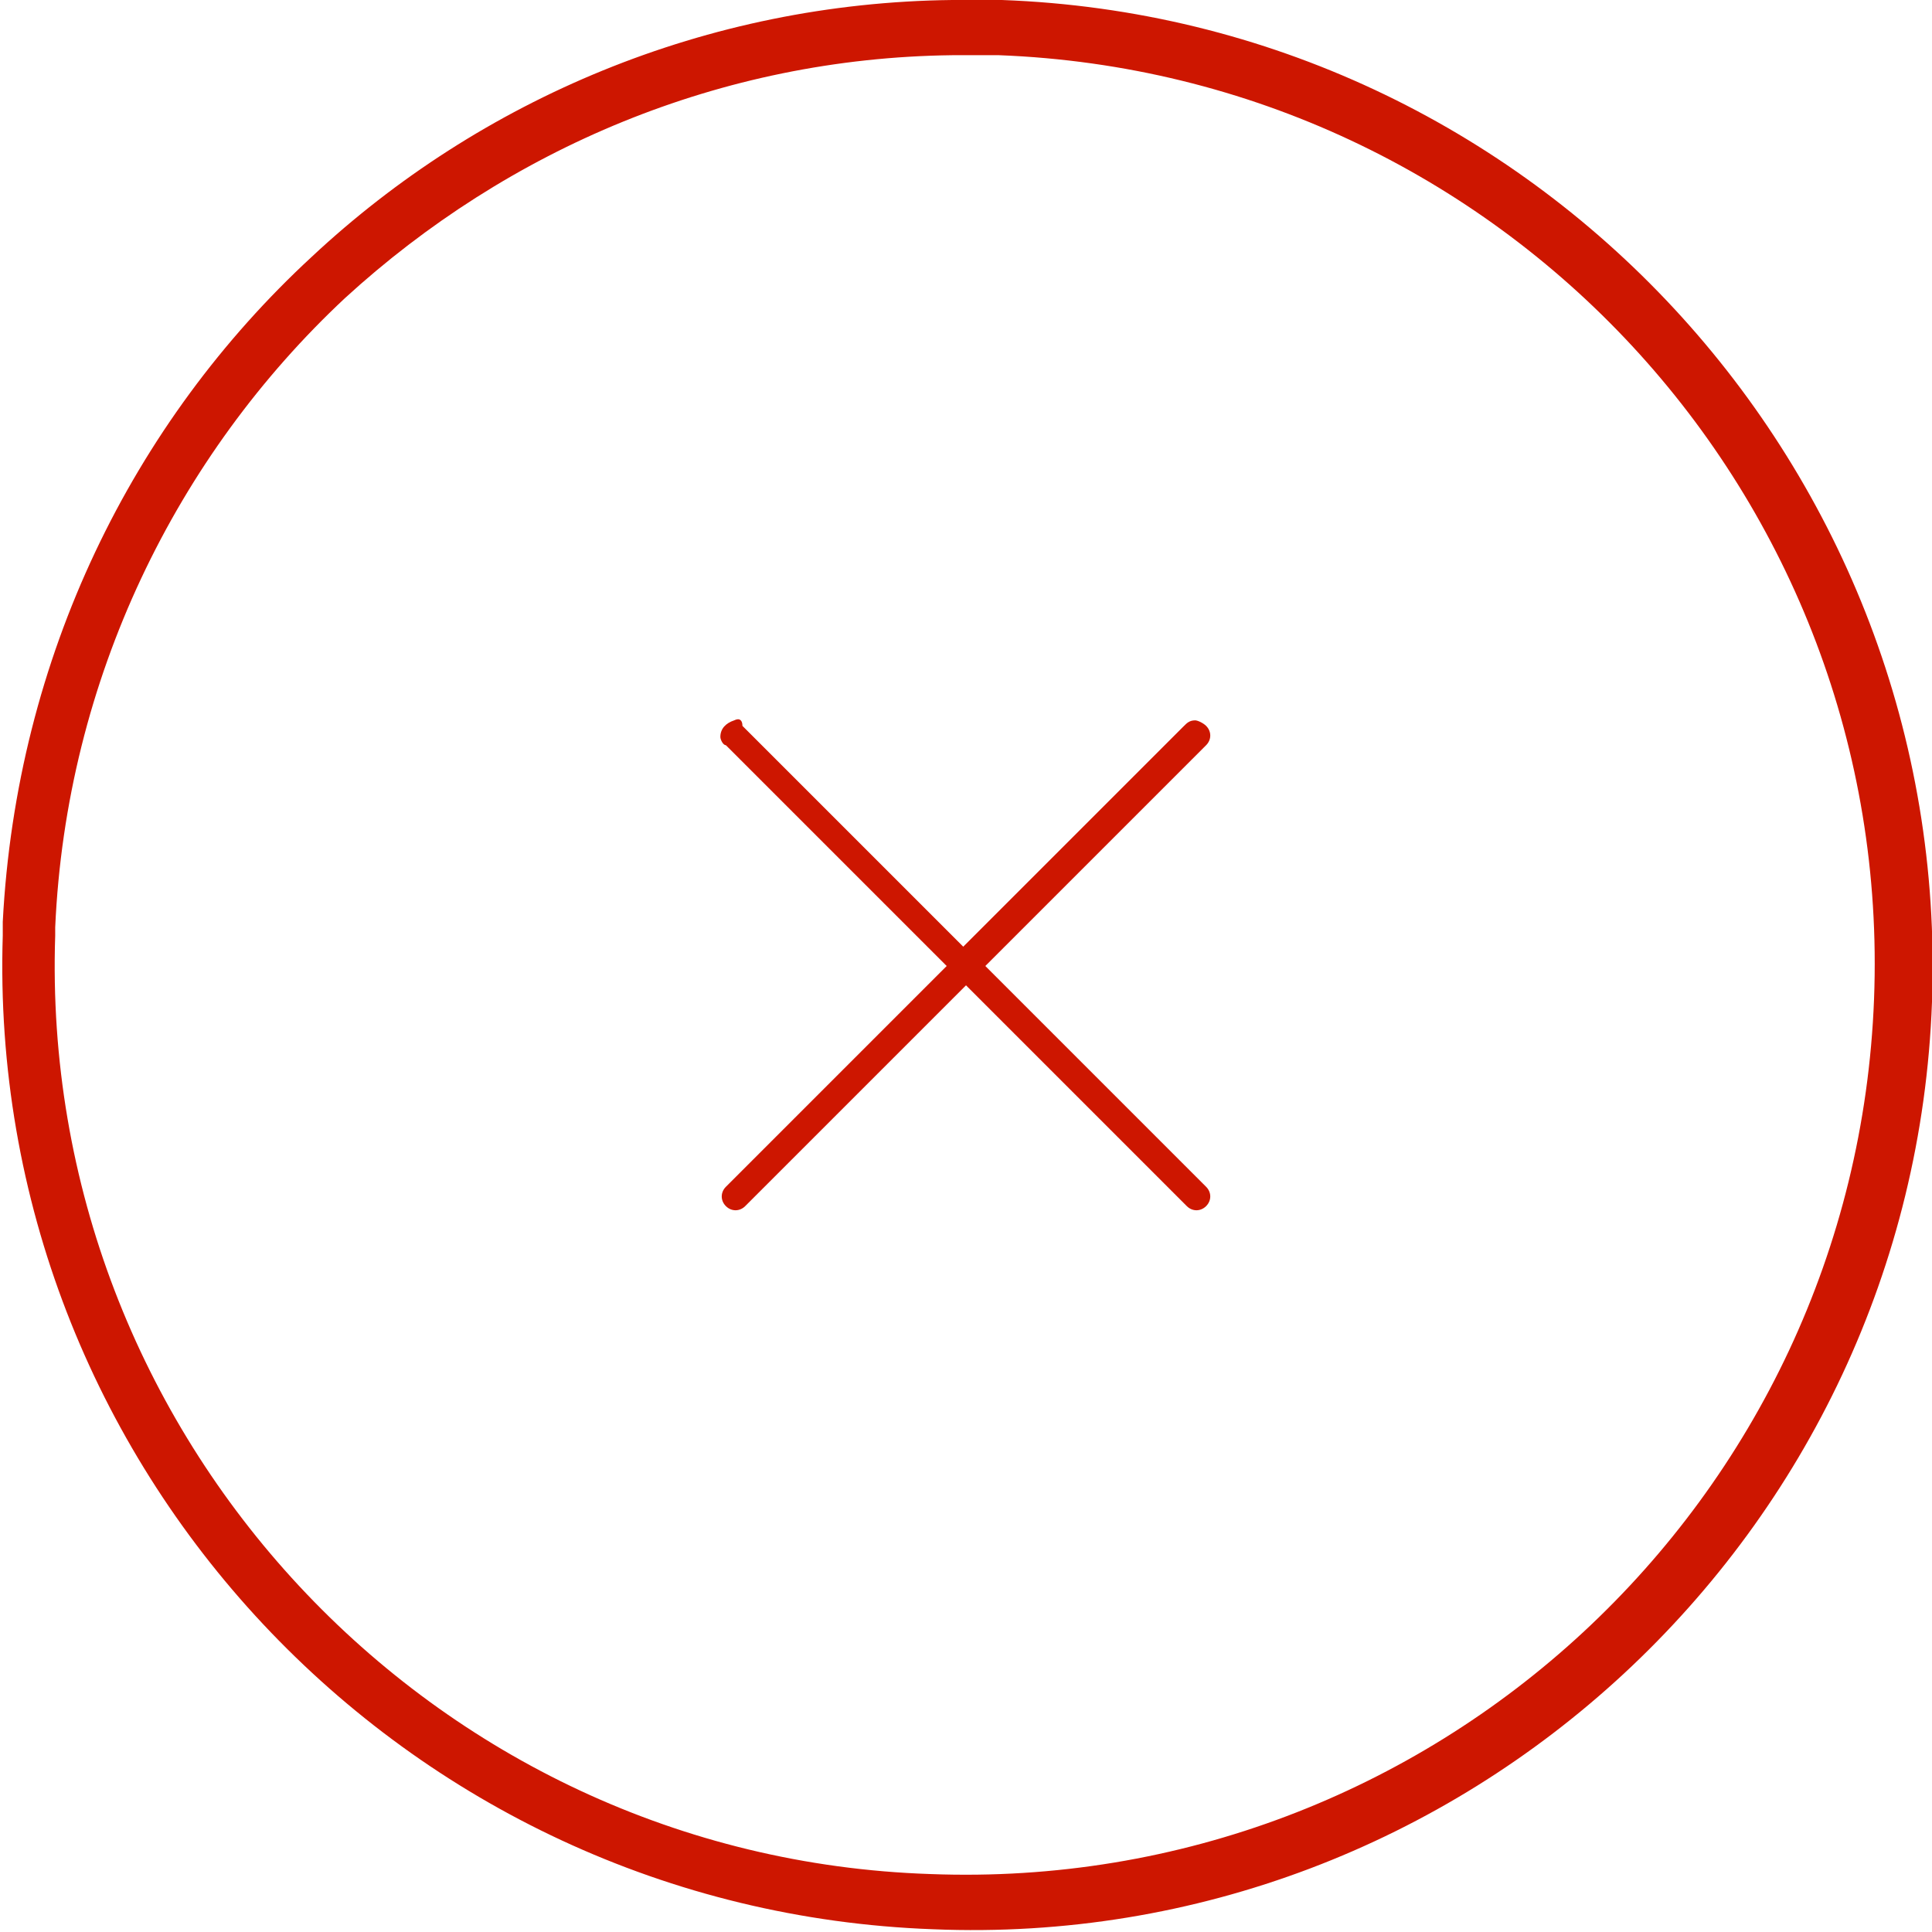 <?xml version="1.0" encoding="utf-8"?>
<!-- Generator: Adobe Illustrator 21.1.0, SVG Export Plug-In . SVG Version: 6.00 Build 0)  -->
<svg version="1.1"
	 id="Layer_1" xmlns:cc="http://creativecommons.org/ns#" xmlns:dc="http://purl.org/dc/elements/1.1/" xmlns:inkscape="http://www.inkscape.org/namespaces/inkscape" xmlns:rdf="http://www.w3.org/1999/02/22-rdf-syntax-ns#" xmlns:sodipodi="http://sodipodi.sourceforge.net/DTD/sodipodi-0.dtd" xmlns:svg="http://www.w3.org/2000/svg"
	 xmlns="http://www.w3.org/2000/svg" xmlns:xlink="http://www.w3.org/1999/xlink" x="0px" y="0px" viewBox="0 0 70 70"
	 style="enable-background:new 0 0 70 70;" xml:space="preserve">
<style type="text/css">
	.st0{fill:#CD1600;}
</style>
<path class="st0" d="M34.5,0c-8.9,0.1-17.1,3.6-23.2,9.3c-6.5,6-10.7,14.5-11.2,24.1c0,0.1,0,0.1,0,0.2l0,0c0,0,0,0,0,0.1
	s0,0.2,0,0.2c-0.6,19.2,14.5,35.3,33.7,36C53,70.7,69.3,55.6,70,36.3S55.6,0.7,36.3,0C35.7,0,35.1,0,34.5,0L34.5,0z M34.5,2
	c0.6,0,1.1,0,1.7,0c18.2,0.7,32.4,16,31.7,34.2c-0.7,18.2-16,32.4-34.2,31.7C15.6,67.3,1.4,52,2,33.9v-0.1c0,0,0,0,0-0.1v-0.1
	c0.4-9,4.4-17.1,10.5-22.8C18.4,5.4,26.1,2.1,34.5,2L34.5,2z M26.6,26.1c-0.3,0.1-0.5,0.3-0.5,0.6c0,0.1,0.1,0.3,0.2,0.3l8,8l-8,8
	c-0.2,0.2-0.2,0.5,0,0.7c0.2,0.2,0.5,0.2,0.7,0l8-8l8,8c0.2,0.2,0.5,0.2,0.7,0c0.2-0.2,0.2-0.5,0-0.7l-8-8l8-8
	c0.2-0.2,0.2-0.5,0-0.7c-0.1-0.1-0.3-0.2-0.4-0.2c-0.2,0-0.3,0.1-0.4,0.2l-8,8l-8-8C26.9,26.1,26.8,26,26.6,26.1L26.6,26.1z"/>
</svg>
